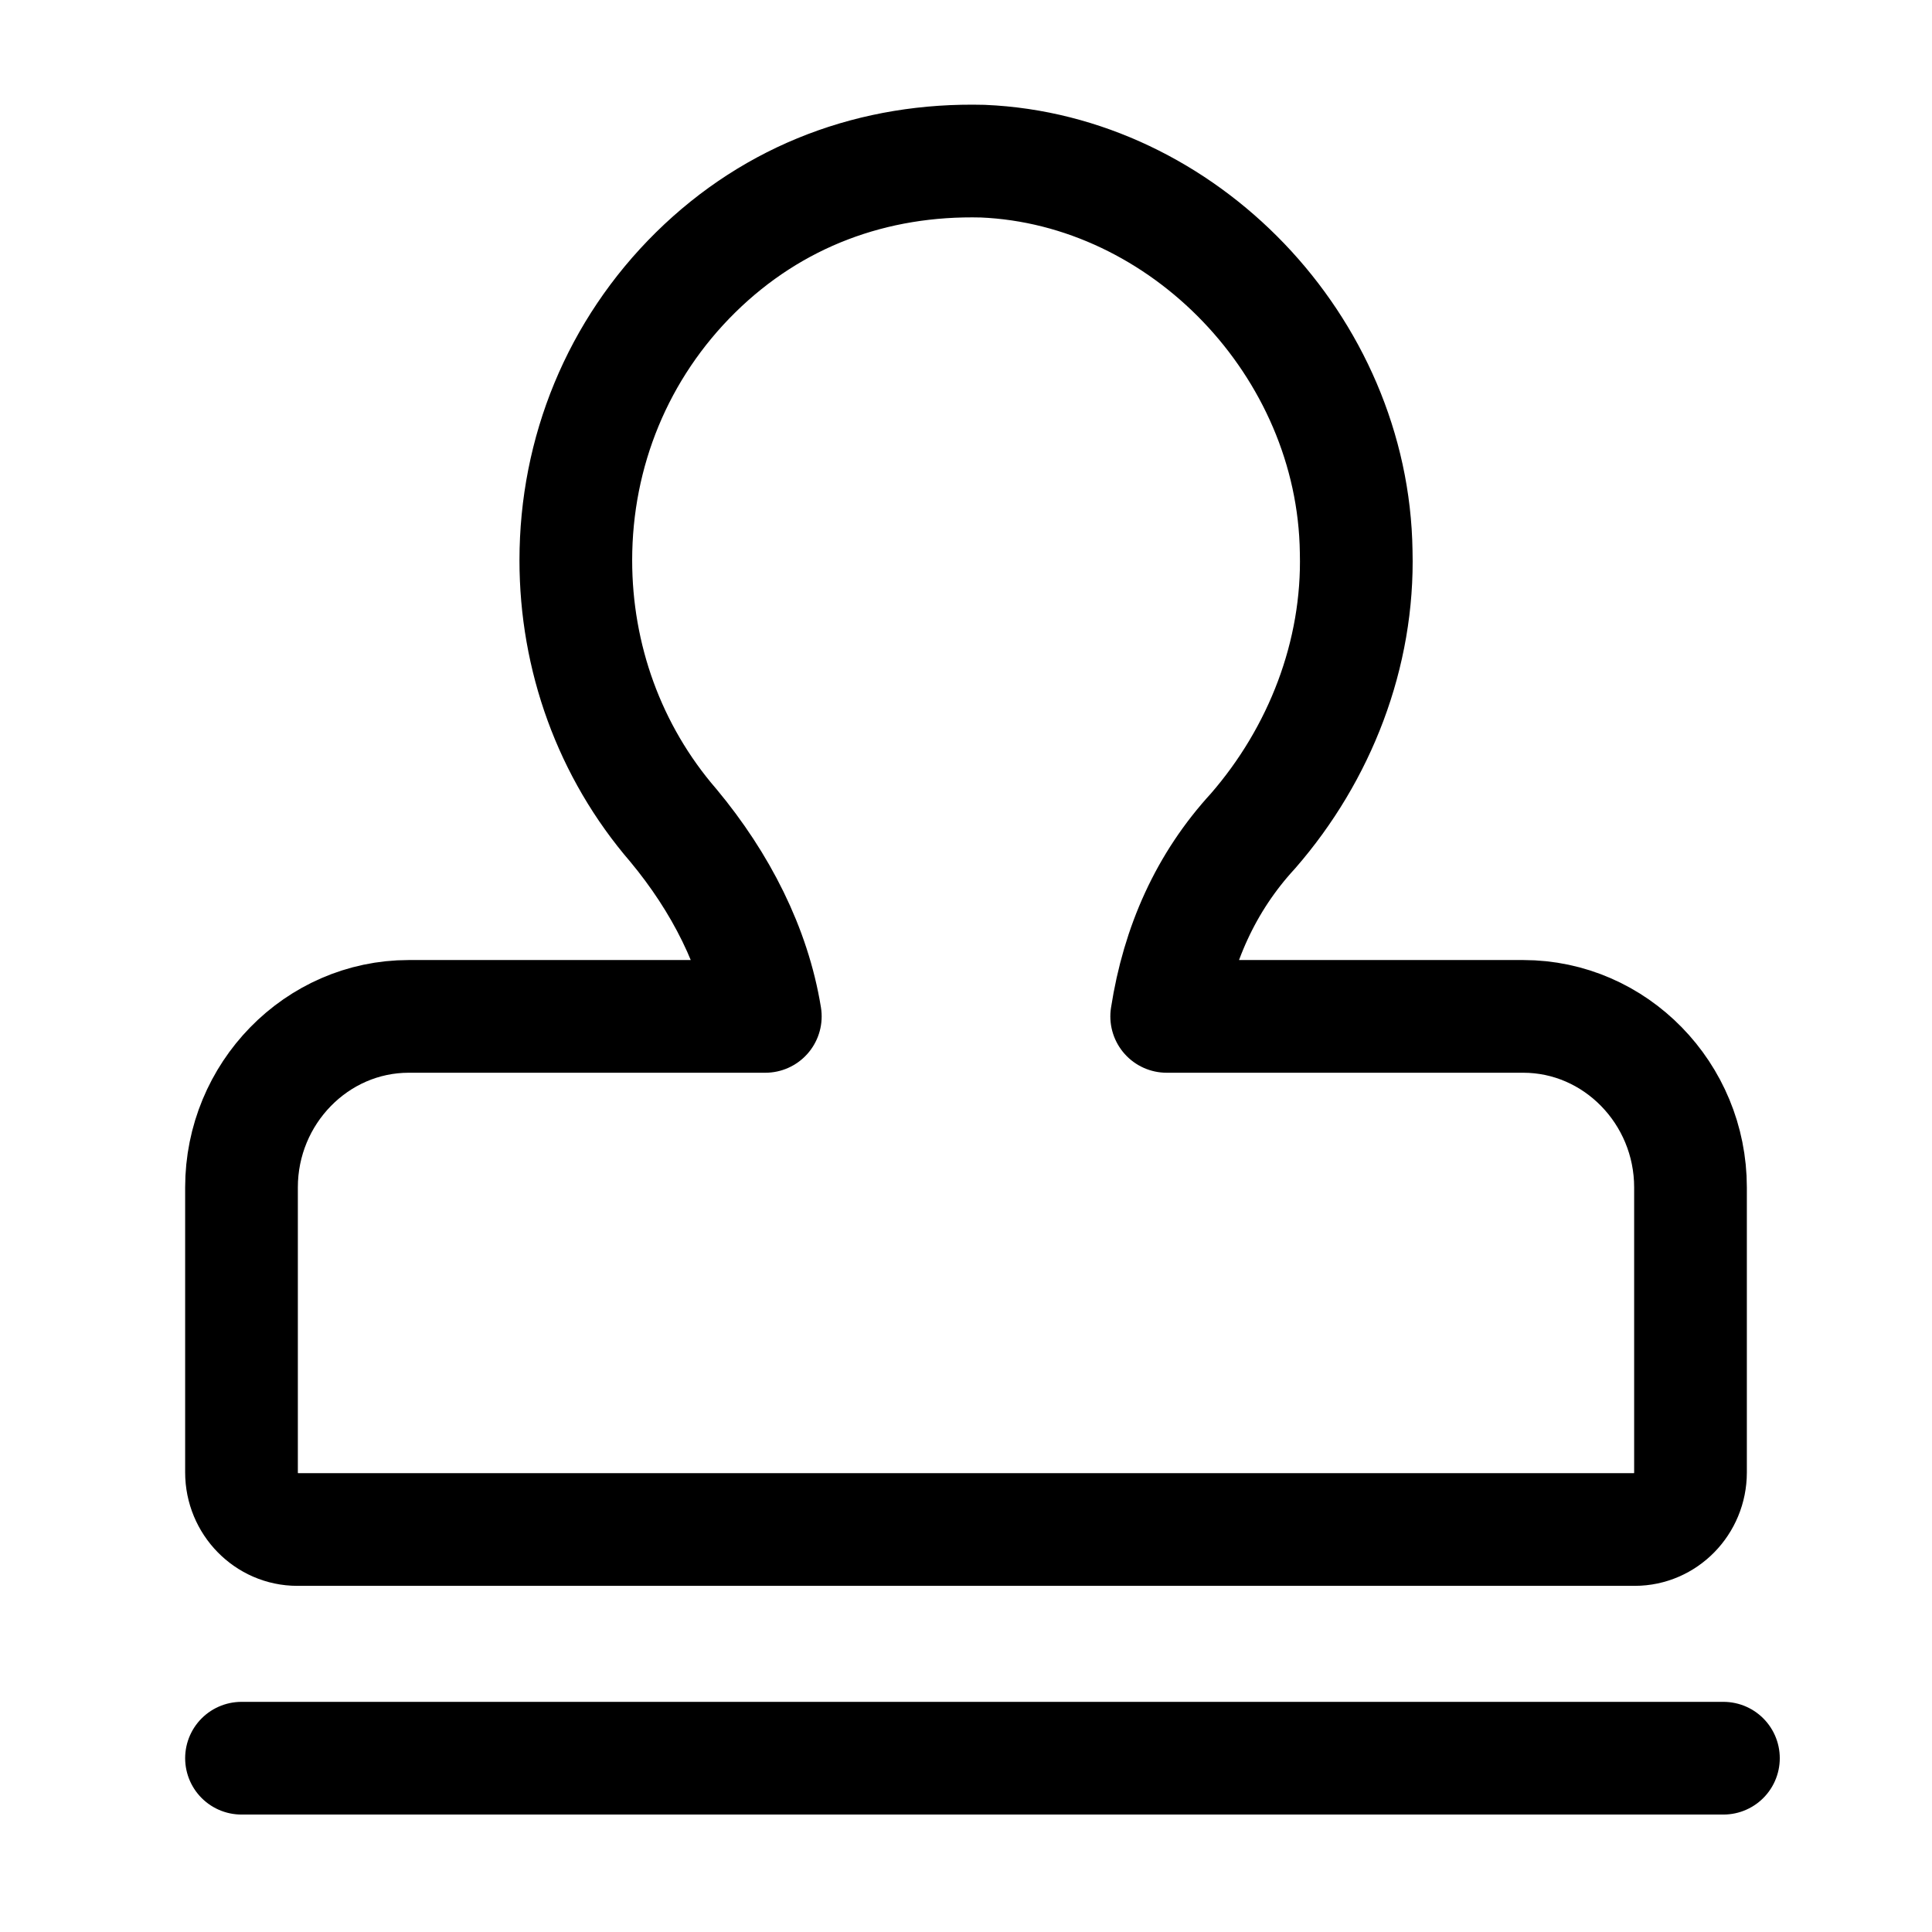 <?xml version="1.0" encoding="UTF-8"?>
<svg width="24px" height="24px" viewBox="0 0 24 24" version="1.1" xmlns="http://www.w3.org/2000/svg" xmlns:xlink="http://www.w3.org/1999/xlink">
    <!-- Generator: Sketch 63 (92445) - https://sketch.com -->
    <title>icon/我的审批</title>
    <desc>Created with Sketch.</desc>
    <g id="icon/我的审批" stroke="none" stroke-width="1" fill="none" fill-rule="evenodd" stroke-linecap="round" stroke-linejoin="round">
        <path d="M20.307,19 L3.693,19 C3.313,19 3,18.682 3,18.291 L3,14.75 C3,13.582 3.934,12.626 5.077,12.626 L9.507,12.626 C9.369,11.775 8.953,10.961 8.365,10.254 C7.569,9.332 7.153,8.163 7.153,6.96 C7.153,5.616 7.672,4.339 8.642,3.383 C9.613,2.427 10.858,1.968 12.208,2.002 C14.7,2.107 16.811,4.303 16.847,6.853 C16.88,8.127 16.397,9.366 15.566,10.322 C14.978,10.961 14.631,11.738 14.493,12.626 L18.923,12.626 C20.066,12.626 21,13.582 21,14.75 L21,18.291 C21,18.682 20.689,19 20.307,19 Z" id="路径" stroke="#000000" stroke-width="1.4"></path>
        <line x1="3" y1="21.841" x2="21.409" y2="21.841" id="路径-20" stroke="#000000" stroke-width="1.4"></line>
    </g>
</svg>